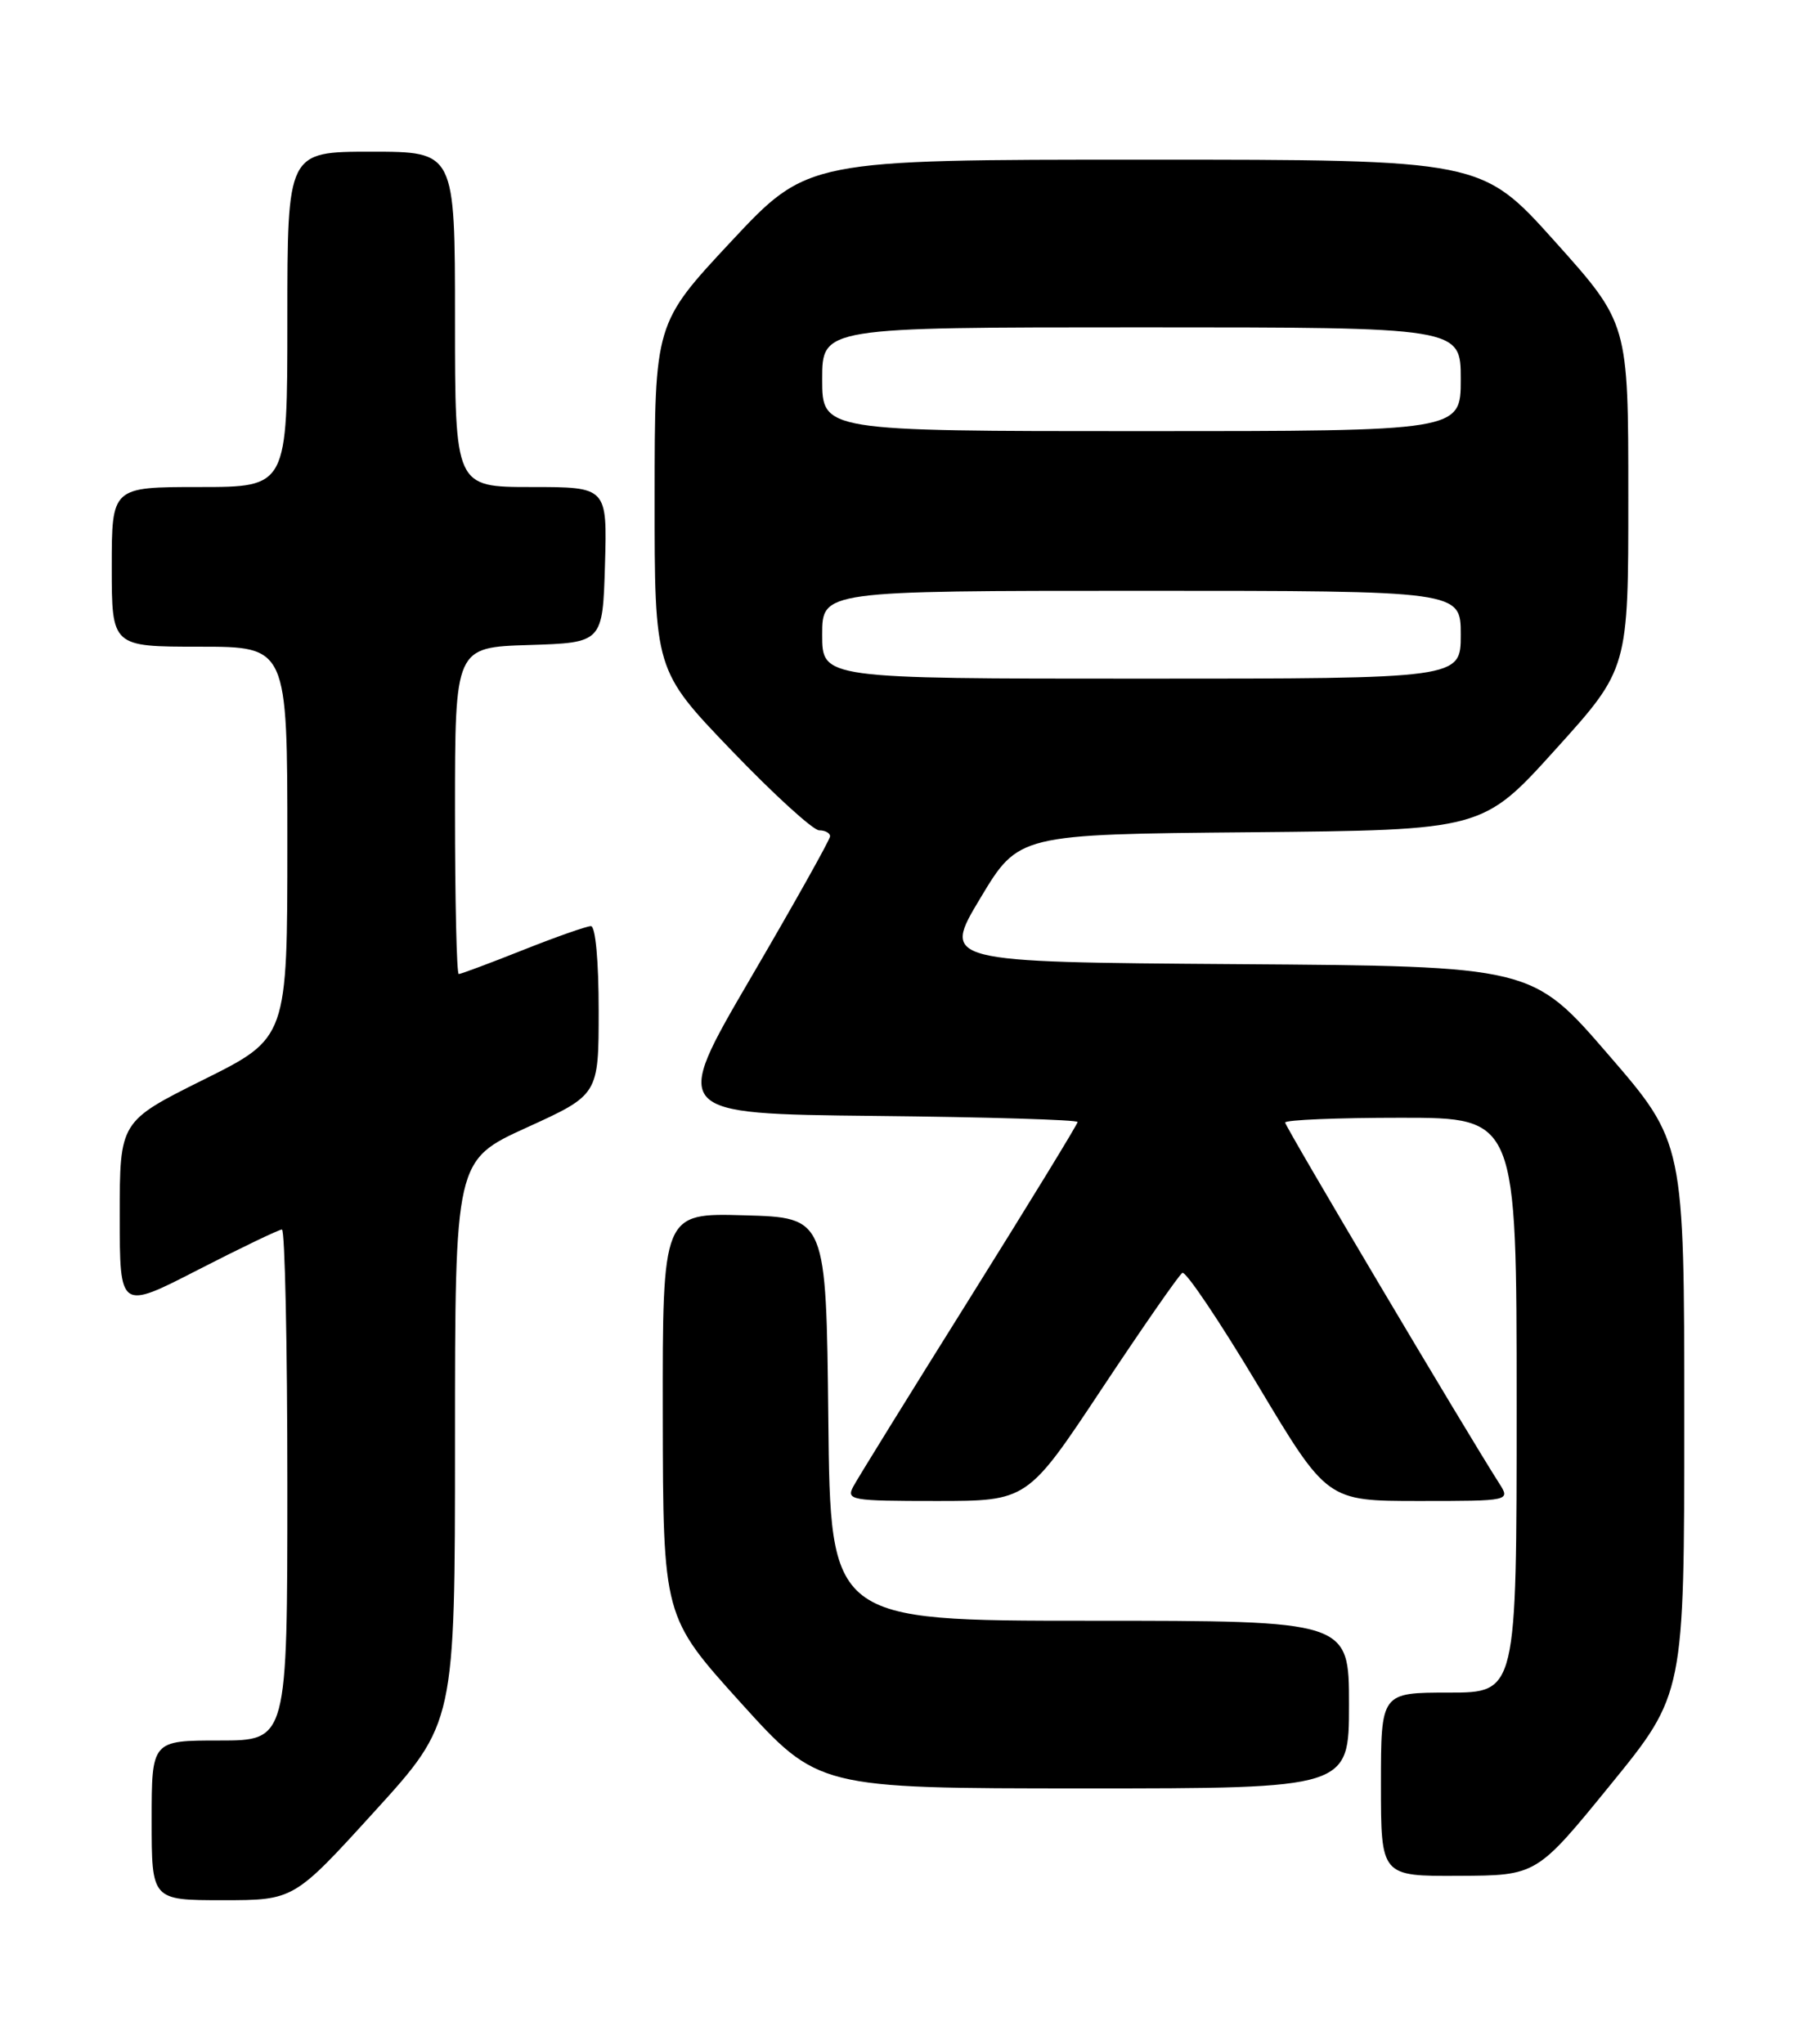<?xml version="1.0" encoding="UTF-8" standalone="no"?>
<!DOCTYPE svg PUBLIC "-//W3C//DTD SVG 1.1//EN" "http://www.w3.org/Graphics/SVG/1.1/DTD/svg11.dtd" >
<svg xmlns="http://www.w3.org/2000/svg" xmlns:xlink="http://www.w3.org/1999/xlink" version="1.1" viewBox="0 0 226 256">
 <g >
 <path fill="currentColor"
d=" M 46.90 226.91 C 57.00 215.82 57.00 215.82 57.00 180.57 C 57.00 145.32 57.00 145.32 66.00 141.22 C 75.00 137.12 75.00 137.12 75.00 126.56 C 75.00 120.37 74.60 116.00 74.03 116.00 C 73.49 116.00 69.65 117.35 65.50 119.00 C 61.35 120.65 57.73 122.00 57.47 122.00 C 57.21 122.00 57.00 112.79 57.00 101.54 C 57.00 81.08 57.00 81.08 66.25 80.79 C 75.50 80.50 75.50 80.50 75.79 70.75 C 76.07 61.00 76.07 61.00 66.54 61.00 C 57.00 61.00 57.00 61.00 57.00 40.00 C 57.00 19.00 57.00 19.00 46.50 19.00 C 36.00 19.00 36.00 19.00 36.00 40.00 C 36.00 61.00 36.00 61.00 25.00 61.00 C 14.00 61.00 14.00 61.00 14.00 71.00 C 14.00 81.00 14.00 81.00 25.00 81.00 C 36.00 81.00 36.00 81.00 36.00 105.51 C 36.00 130.01 36.00 130.01 25.50 135.23 C 15.00 140.46 15.00 140.46 15.00 152.27 C 15.00 164.09 15.00 164.09 24.82 159.04 C 30.22 156.27 34.95 154.00 35.32 154.00 C 35.69 154.00 36.00 168.40 36.00 186.00 C 36.00 218.00 36.00 218.00 27.50 218.00 C 19.00 218.00 19.00 218.00 19.00 228.00 C 19.00 238.00 19.00 238.00 27.90 238.00 C 36.81 238.00 36.81 238.00 46.90 226.91 Z  M 201.75 223.55 C 211.00 212.20 211.00 212.20 211.00 177.64 C 211.00 143.09 211.00 143.09 201.46 132.06 C 191.92 121.02 191.92 121.02 154.97 120.76 C 118.01 120.50 118.01 120.50 122.81 112.50 C 127.61 104.50 127.61 104.50 156.68 104.24 C 185.75 103.97 185.75 103.97 194.87 93.87 C 204.00 83.77 204.00 83.77 203.99 62.13 C 203.99 40.50 203.99 40.50 194.80 30.25 C 185.60 20.00 185.60 20.00 143.38 20.00 C 101.17 20.00 101.17 20.00 91.59 30.25 C 82.02 40.50 82.02 40.50 82.01 62.22 C 82.00 83.95 82.00 83.95 91.62 93.97 C 96.92 99.49 101.87 104.00 102.62 104.00 C 103.38 104.00 103.99 104.34 103.99 104.75 C 103.98 105.16 99.51 113.15 94.04 122.50 C 84.11 139.50 84.11 139.50 109.55 139.77 C 123.55 139.91 135.00 140.26 135.00 140.53 C 135.00 140.80 128.90 150.76 121.45 162.67 C 114.00 174.57 107.46 185.14 106.92 186.15 C 105.98 187.90 106.56 188.00 117.32 188.00 C 128.71 188.00 128.71 188.00 138.03 173.95 C 143.16 166.22 147.70 159.69 148.12 159.43 C 148.54 159.17 152.79 165.49 157.57 173.48 C 166.26 188.00 166.26 188.00 177.75 188.00 C 189.23 188.00 189.23 188.00 187.79 185.75 C 183.64 179.26 161.00 141.11 161.00 140.60 C 161.00 140.27 167.53 140.00 175.50 140.00 C 190.00 140.00 190.00 140.00 190.00 176.00 C 190.00 212.00 190.00 212.00 181.50 212.00 C 173.00 212.00 173.00 212.00 173.00 223.50 C 173.00 235.00 173.00 235.00 182.75 234.95 C 192.50 234.91 192.50 234.91 201.75 223.55 Z  M 169.00 213.50 C 169.00 203.00 169.00 203.00 136.52 203.00 C 104.03 203.00 104.03 203.00 103.77 177.75 C 103.50 152.50 103.50 152.50 93.25 152.22 C 83.00 151.93 83.00 151.93 83.03 177.22 C 83.07 202.50 83.07 202.50 92.78 213.25 C 102.50 223.99 102.50 223.99 135.75 224.00 C 169.00 224.00 169.00 224.00 169.00 213.50 Z  M 103.00 79.50 C 103.00 74.00 103.00 74.00 143.00 74.00 C 183.00 74.00 183.00 74.00 183.00 79.50 C 183.00 85.00 183.00 85.00 143.00 85.00 C 103.00 85.00 103.00 85.00 103.00 79.50 Z  M 103.00 47.50 C 103.00 41.00 103.00 41.00 143.00 41.00 C 183.00 41.00 183.00 41.00 183.00 47.50 C 183.00 54.00 183.00 54.00 143.00 54.00 C 103.00 54.00 103.00 54.00 103.00 47.50 Z "/>
</g>
</svg>